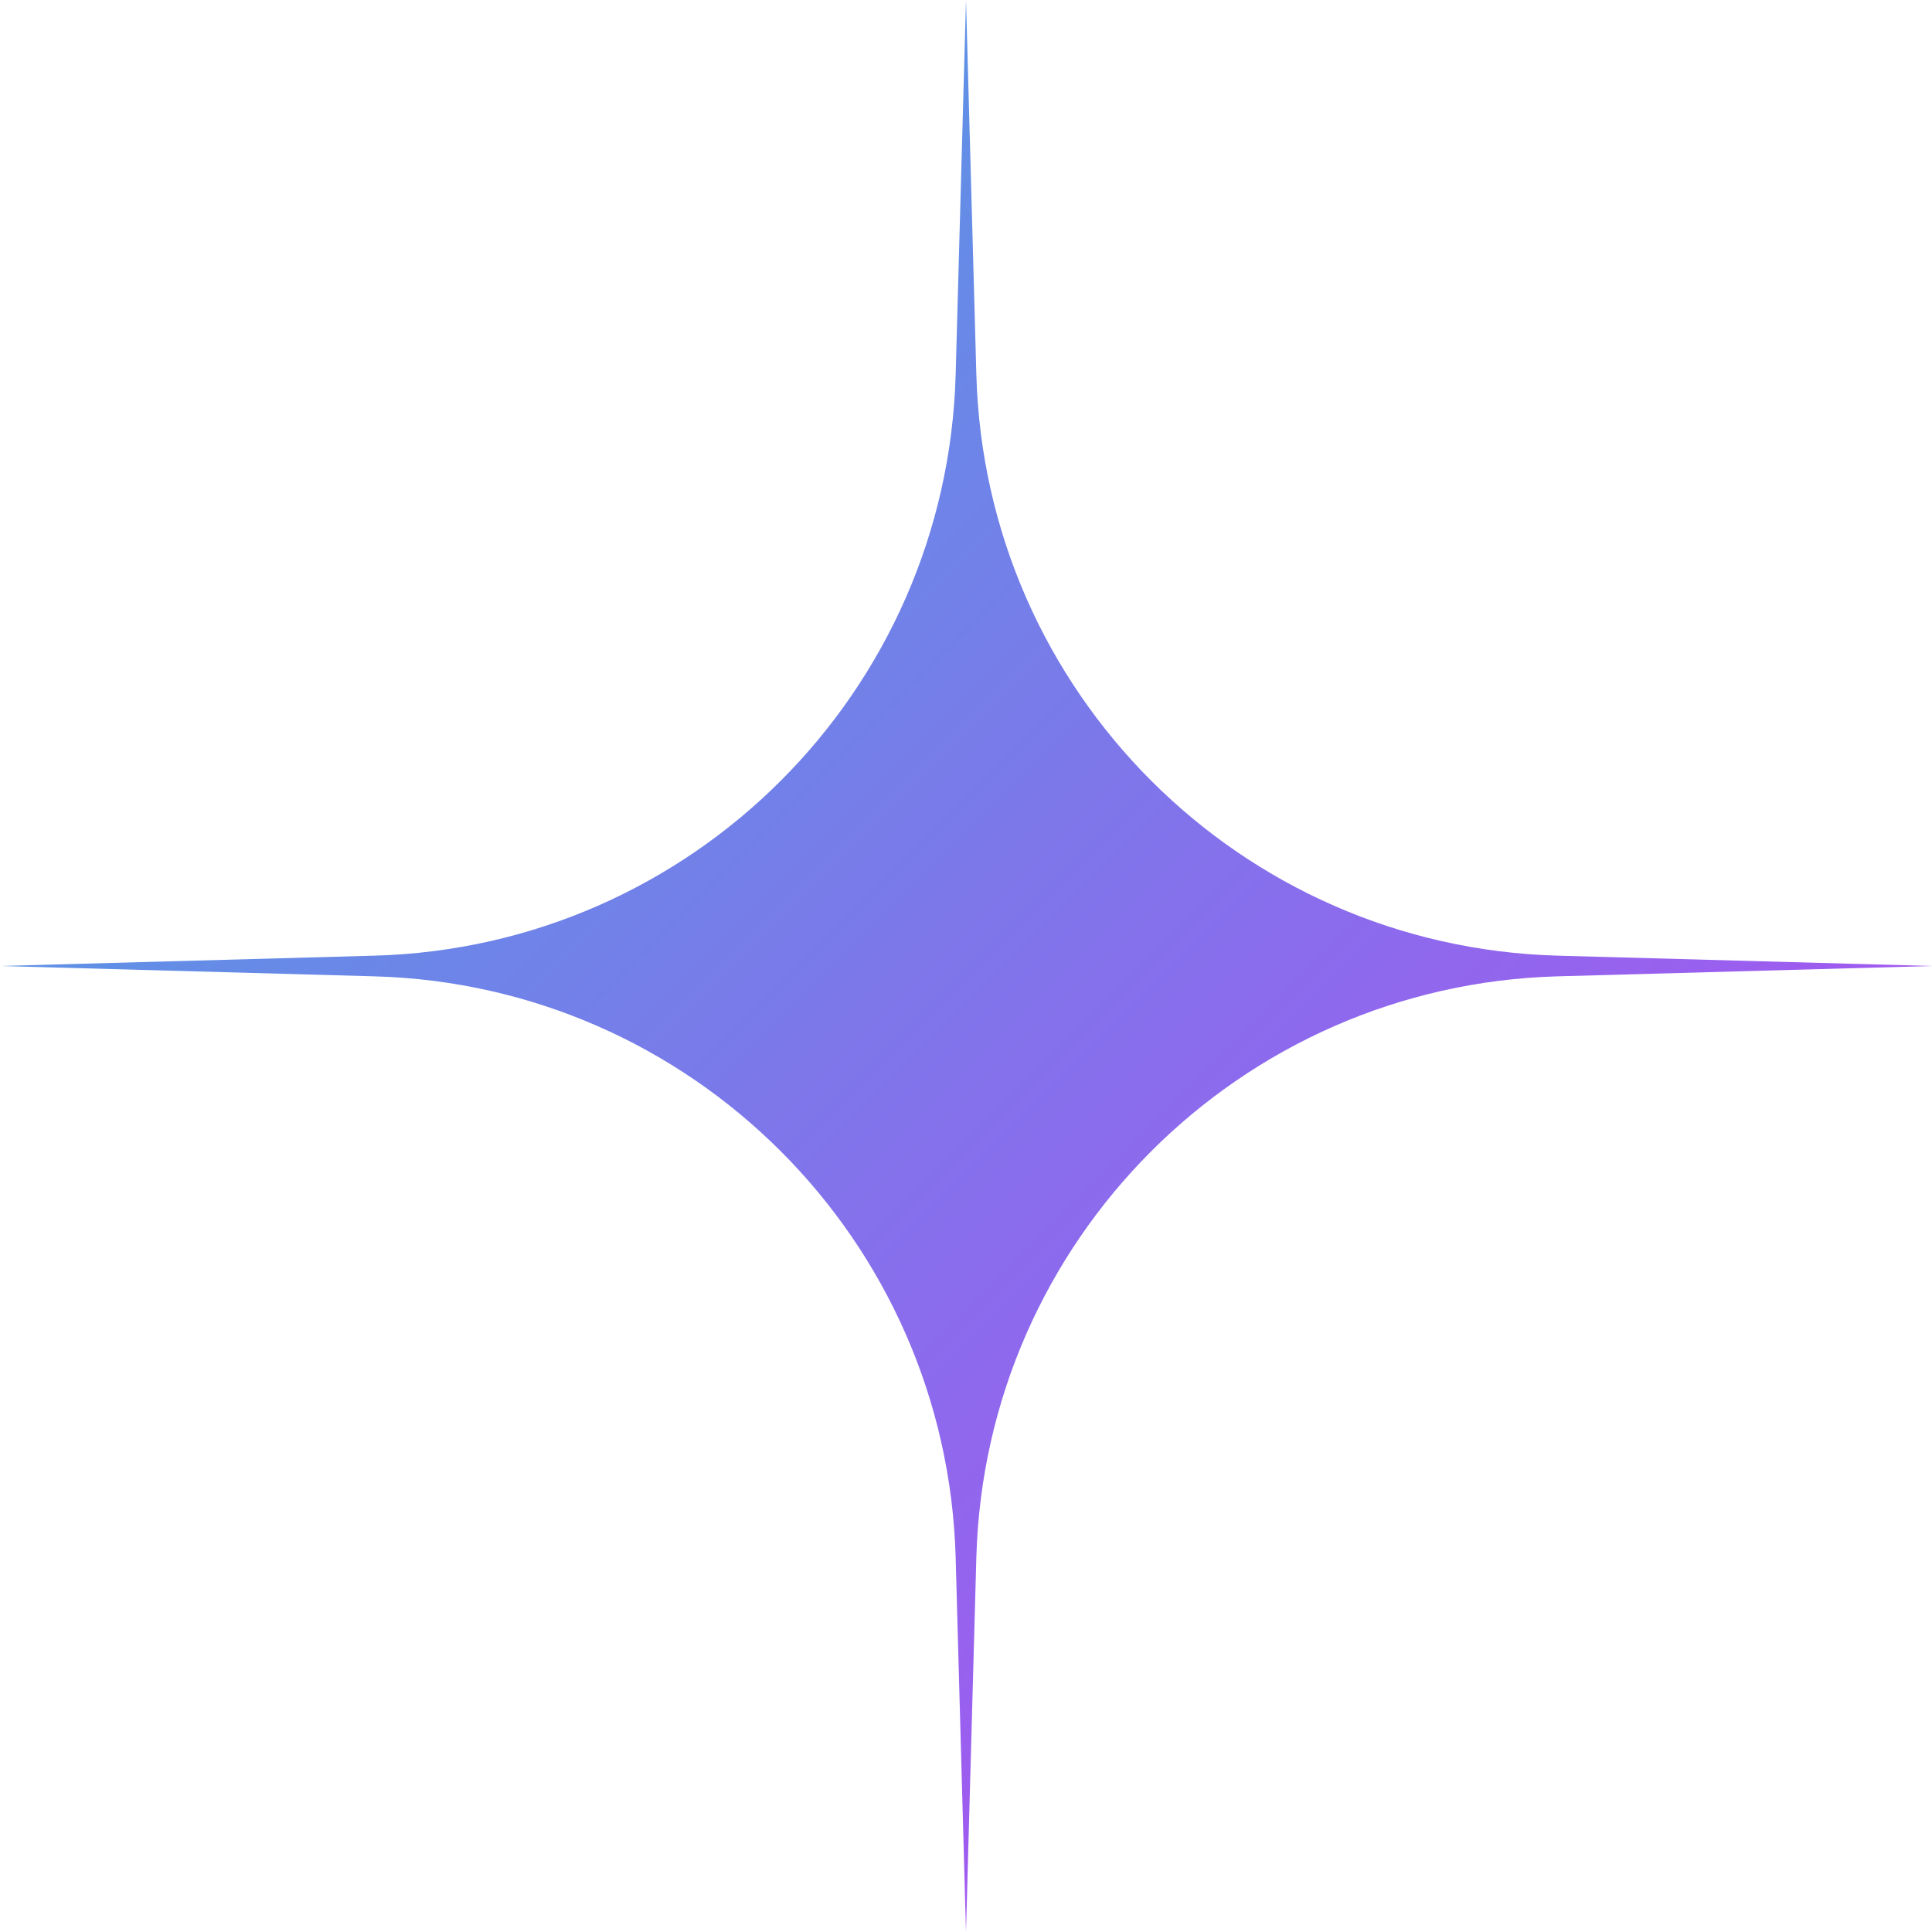 <svg width="65" height="65" viewBox="0 0 65 65" fill="none" xmlns="http://www.w3.org/2000/svg">
<path id="Star 6" d="M32.5 0L32.848 12.599C33.143 23.273 41.727 31.857 52.401 32.152L65 32.5L52.401 32.848C41.727 33.143 33.143 41.727 32.848 52.401L32.5 65L32.152 52.401C31.857 41.727 23.273 33.143 12.599 32.848L0 32.5L12.599 32.152C23.273 31.857 31.857 23.273 32.152 12.599L32.5 0Z" fill="url(#paint0_linear_15_800)"/>
<defs>
<linearGradient id="paint0_linear_15_800" x1="0" y1="0" x2="65" y2="65" gradientUnits="userSpaceOnUse">
<stop stop-color="#3CAEE0"/>
<stop offset="1" stop-color="#C23DF5"/>
</linearGradient>
</defs>
</svg>
